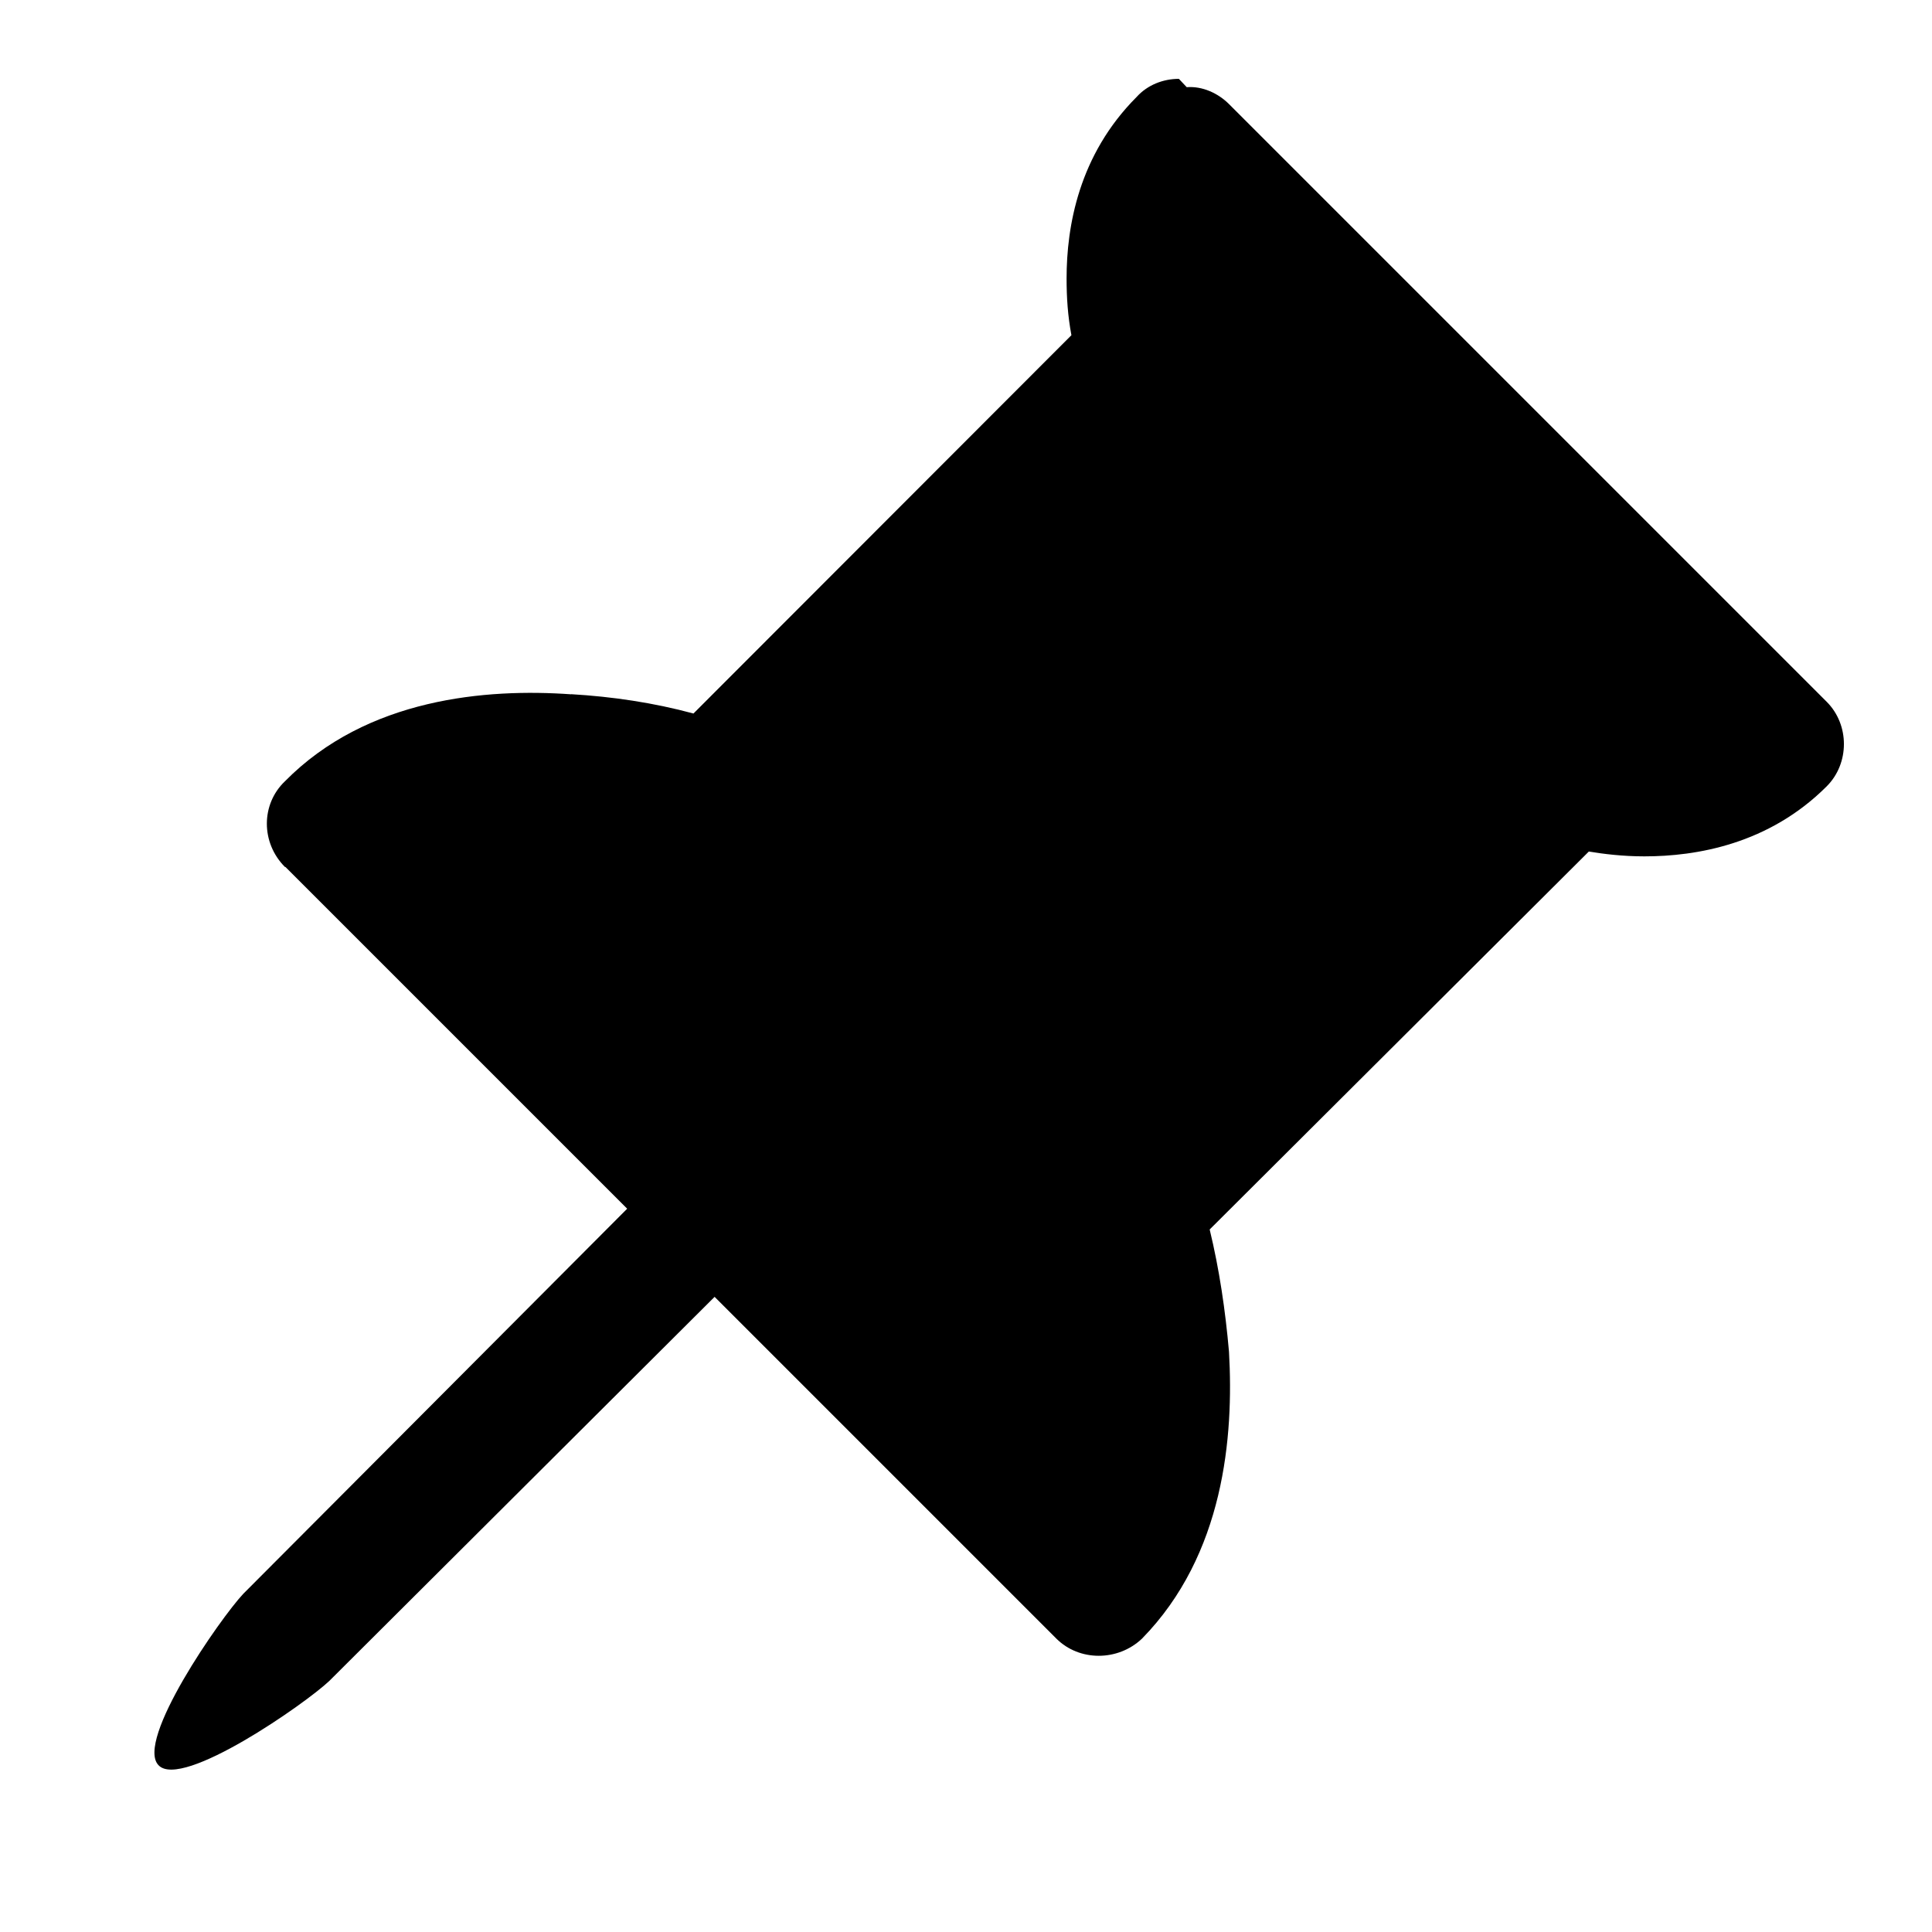 <svg viewBox="0 0 16 16" xmlns="http://www.w3.org/2000/svg"><path d="M9.828.722v0c.13-.01.26.05.35.14l4.95 4.95v0c.19.19.19.51 0 .7 -.48.48-1.08.58-1.51.58 -.18 0-.34-.02-.46-.04l-3.14 3.13v0c.08.33.13.67.16 1.013 .04.702-.04 1.68-.72 2.375v0c-.2.19-.52.19-.71 0l-2.83-2.83 -3.19 3.18c-.2.19-1.22.9-1.414.7 -.2-.2.512-1.22.7-1.42l3.18-3.19 -2.83-2.83H2.36c-.2-.2-.2-.52 0-.71 .68-.69 1.67-.77 2.37-.72v-.001c.34.02.68.07 1.013.16l3.13-3.133h0c-.03-.16-.04-.31-.04-.47 0-.43.1-1.022.58-1.503v0c.09-.1.22-.15.35-.15Z"/></svg>